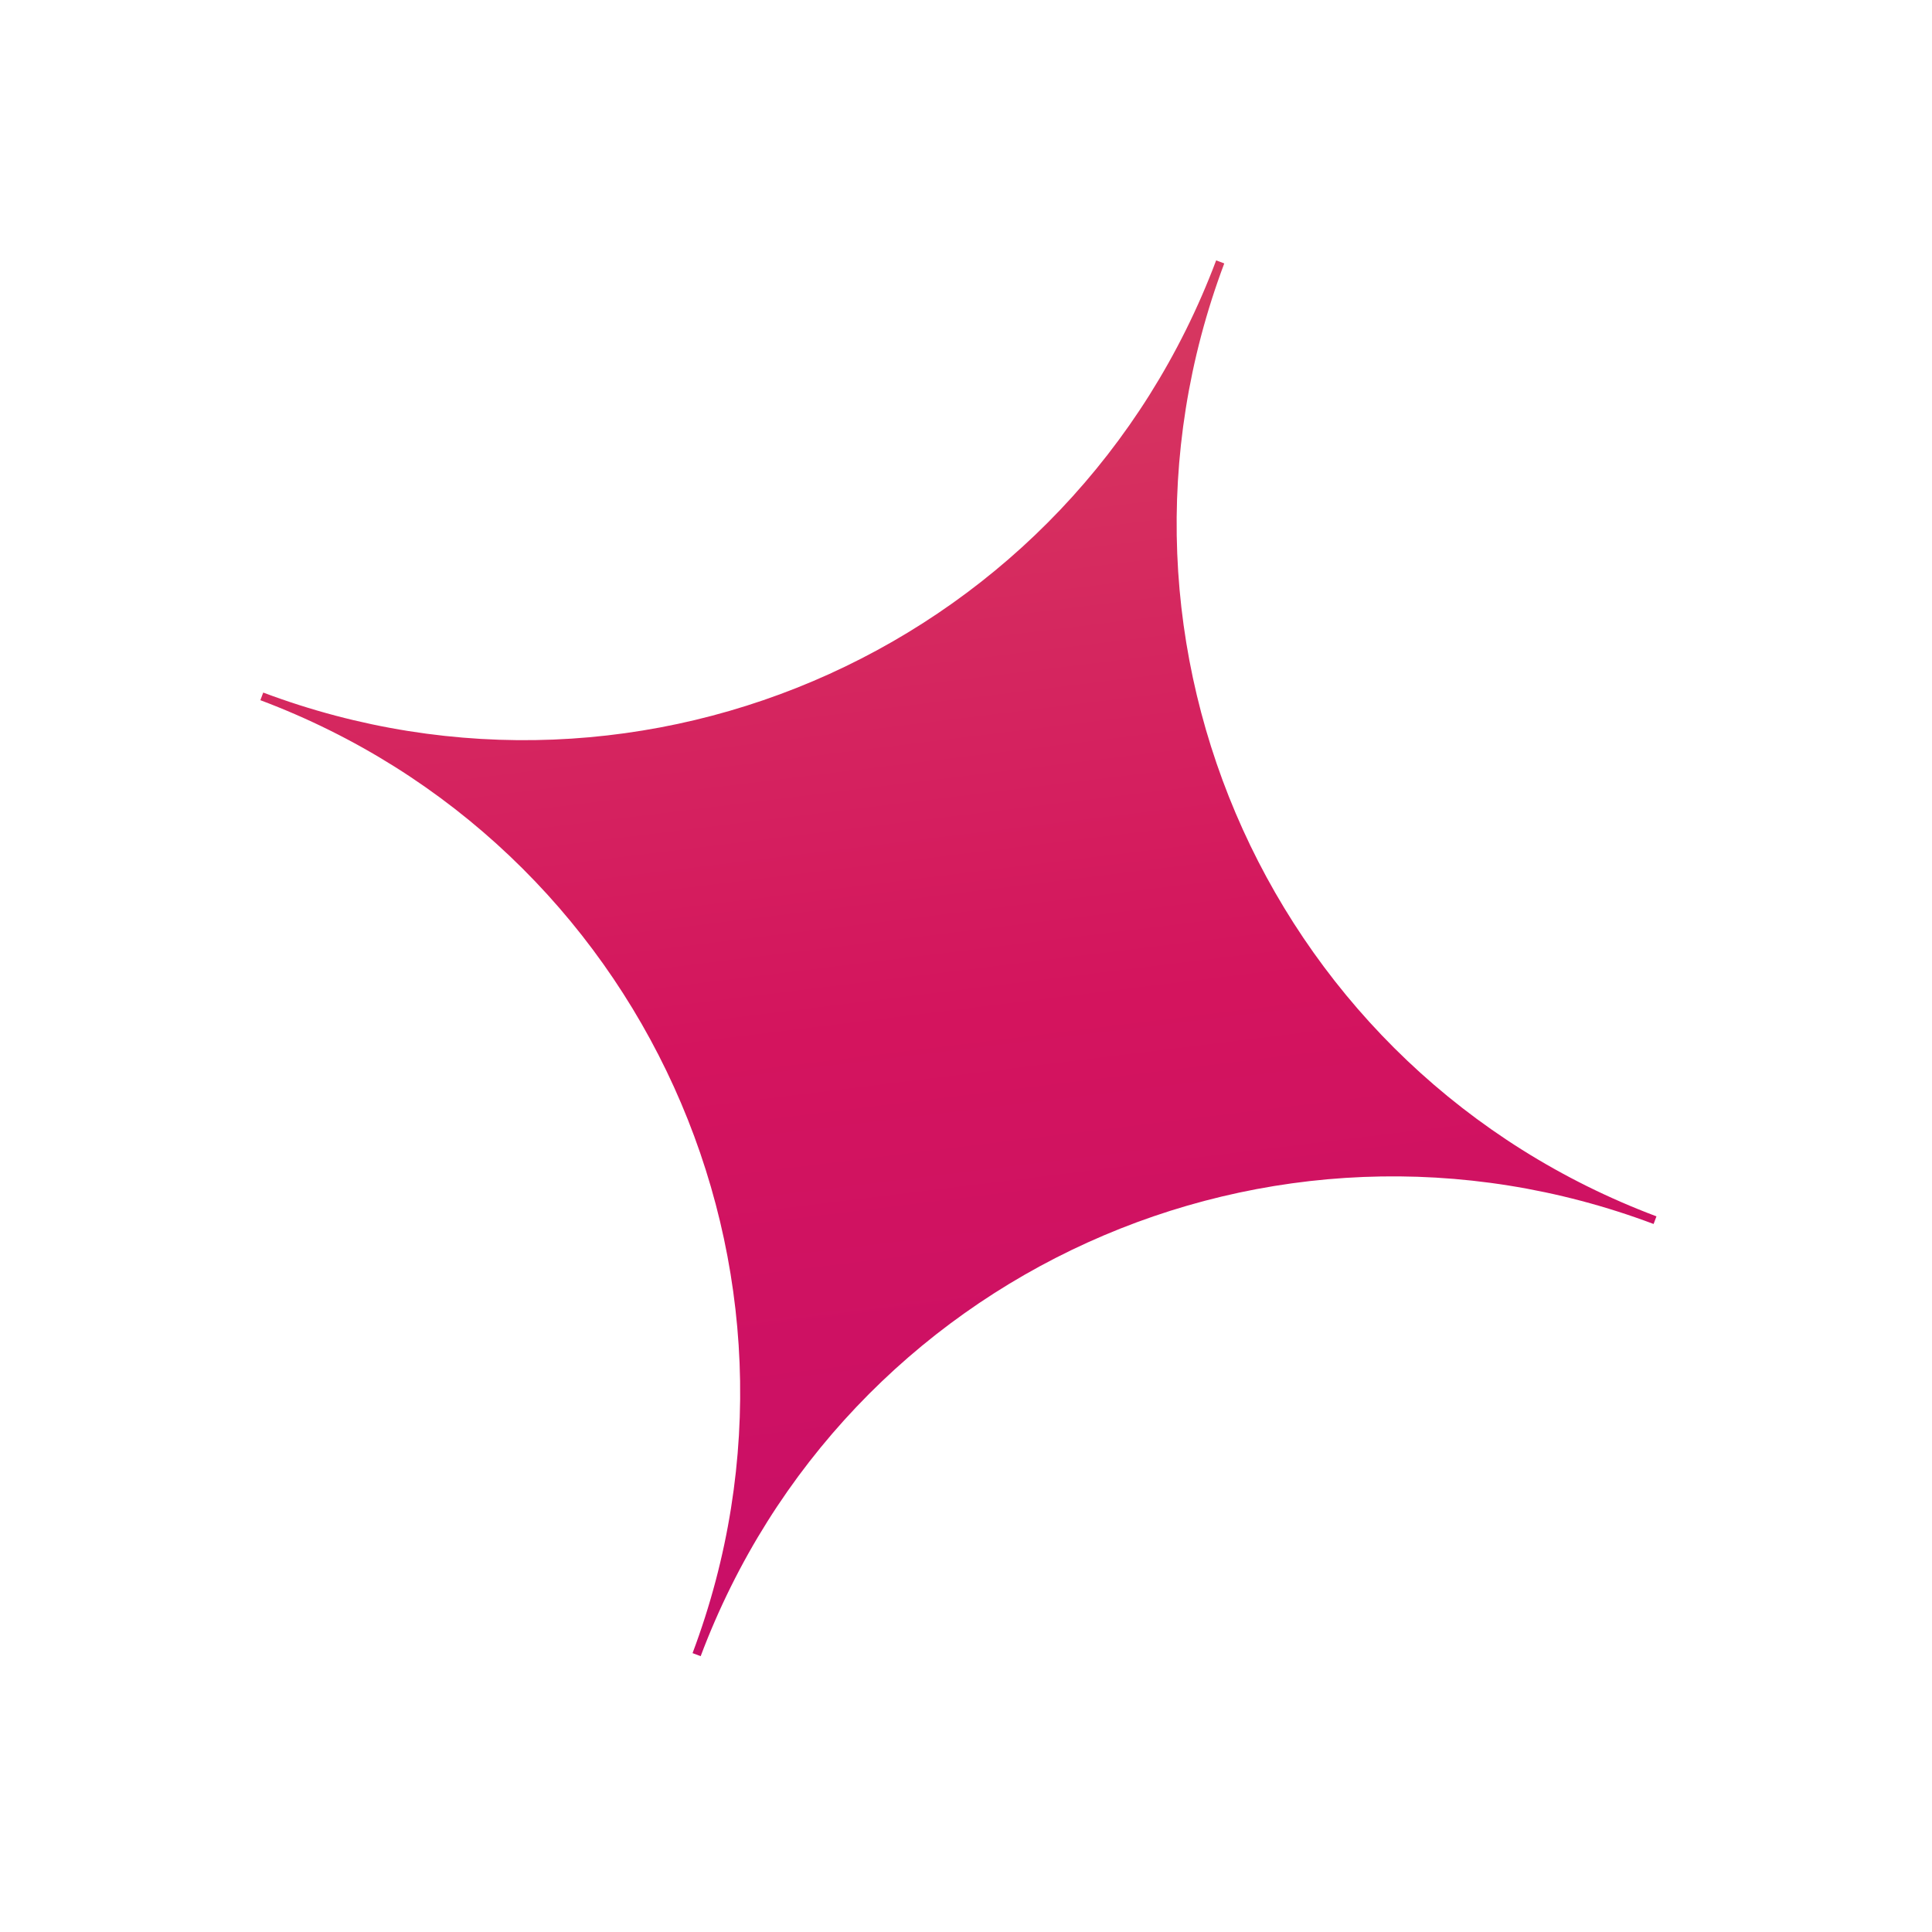 <svg xmlns="http://www.w3.org/2000/svg" width="81" height="81" fill="none" xmlns:v="https://vecta.io/nano"><path d="M29.036 69.308c6.034-16.052-2.069-33.918-18.12-39.952l.12-.32c16.052 6.034 33.918-2.069 39.952-18.12l.34.128c-6.035 16.052 2.069 33.918 18.12 39.952l-.12.32c-16.052-6.034-33.918 2.069-39.952 18.12l-.34-.128z" fill="url(#A)"/><defs><linearGradient id="A" x1="36.572" y1="-2.339" x2="48.321" y2="93.252" gradientUnits="userSpaceOnUse"><stop stop-color="#d84c61"/><stop offset=".469" stop-color="#d4145e"/><stop offset="1" stop-color="#bc0972"/></linearGradient></defs></svg>